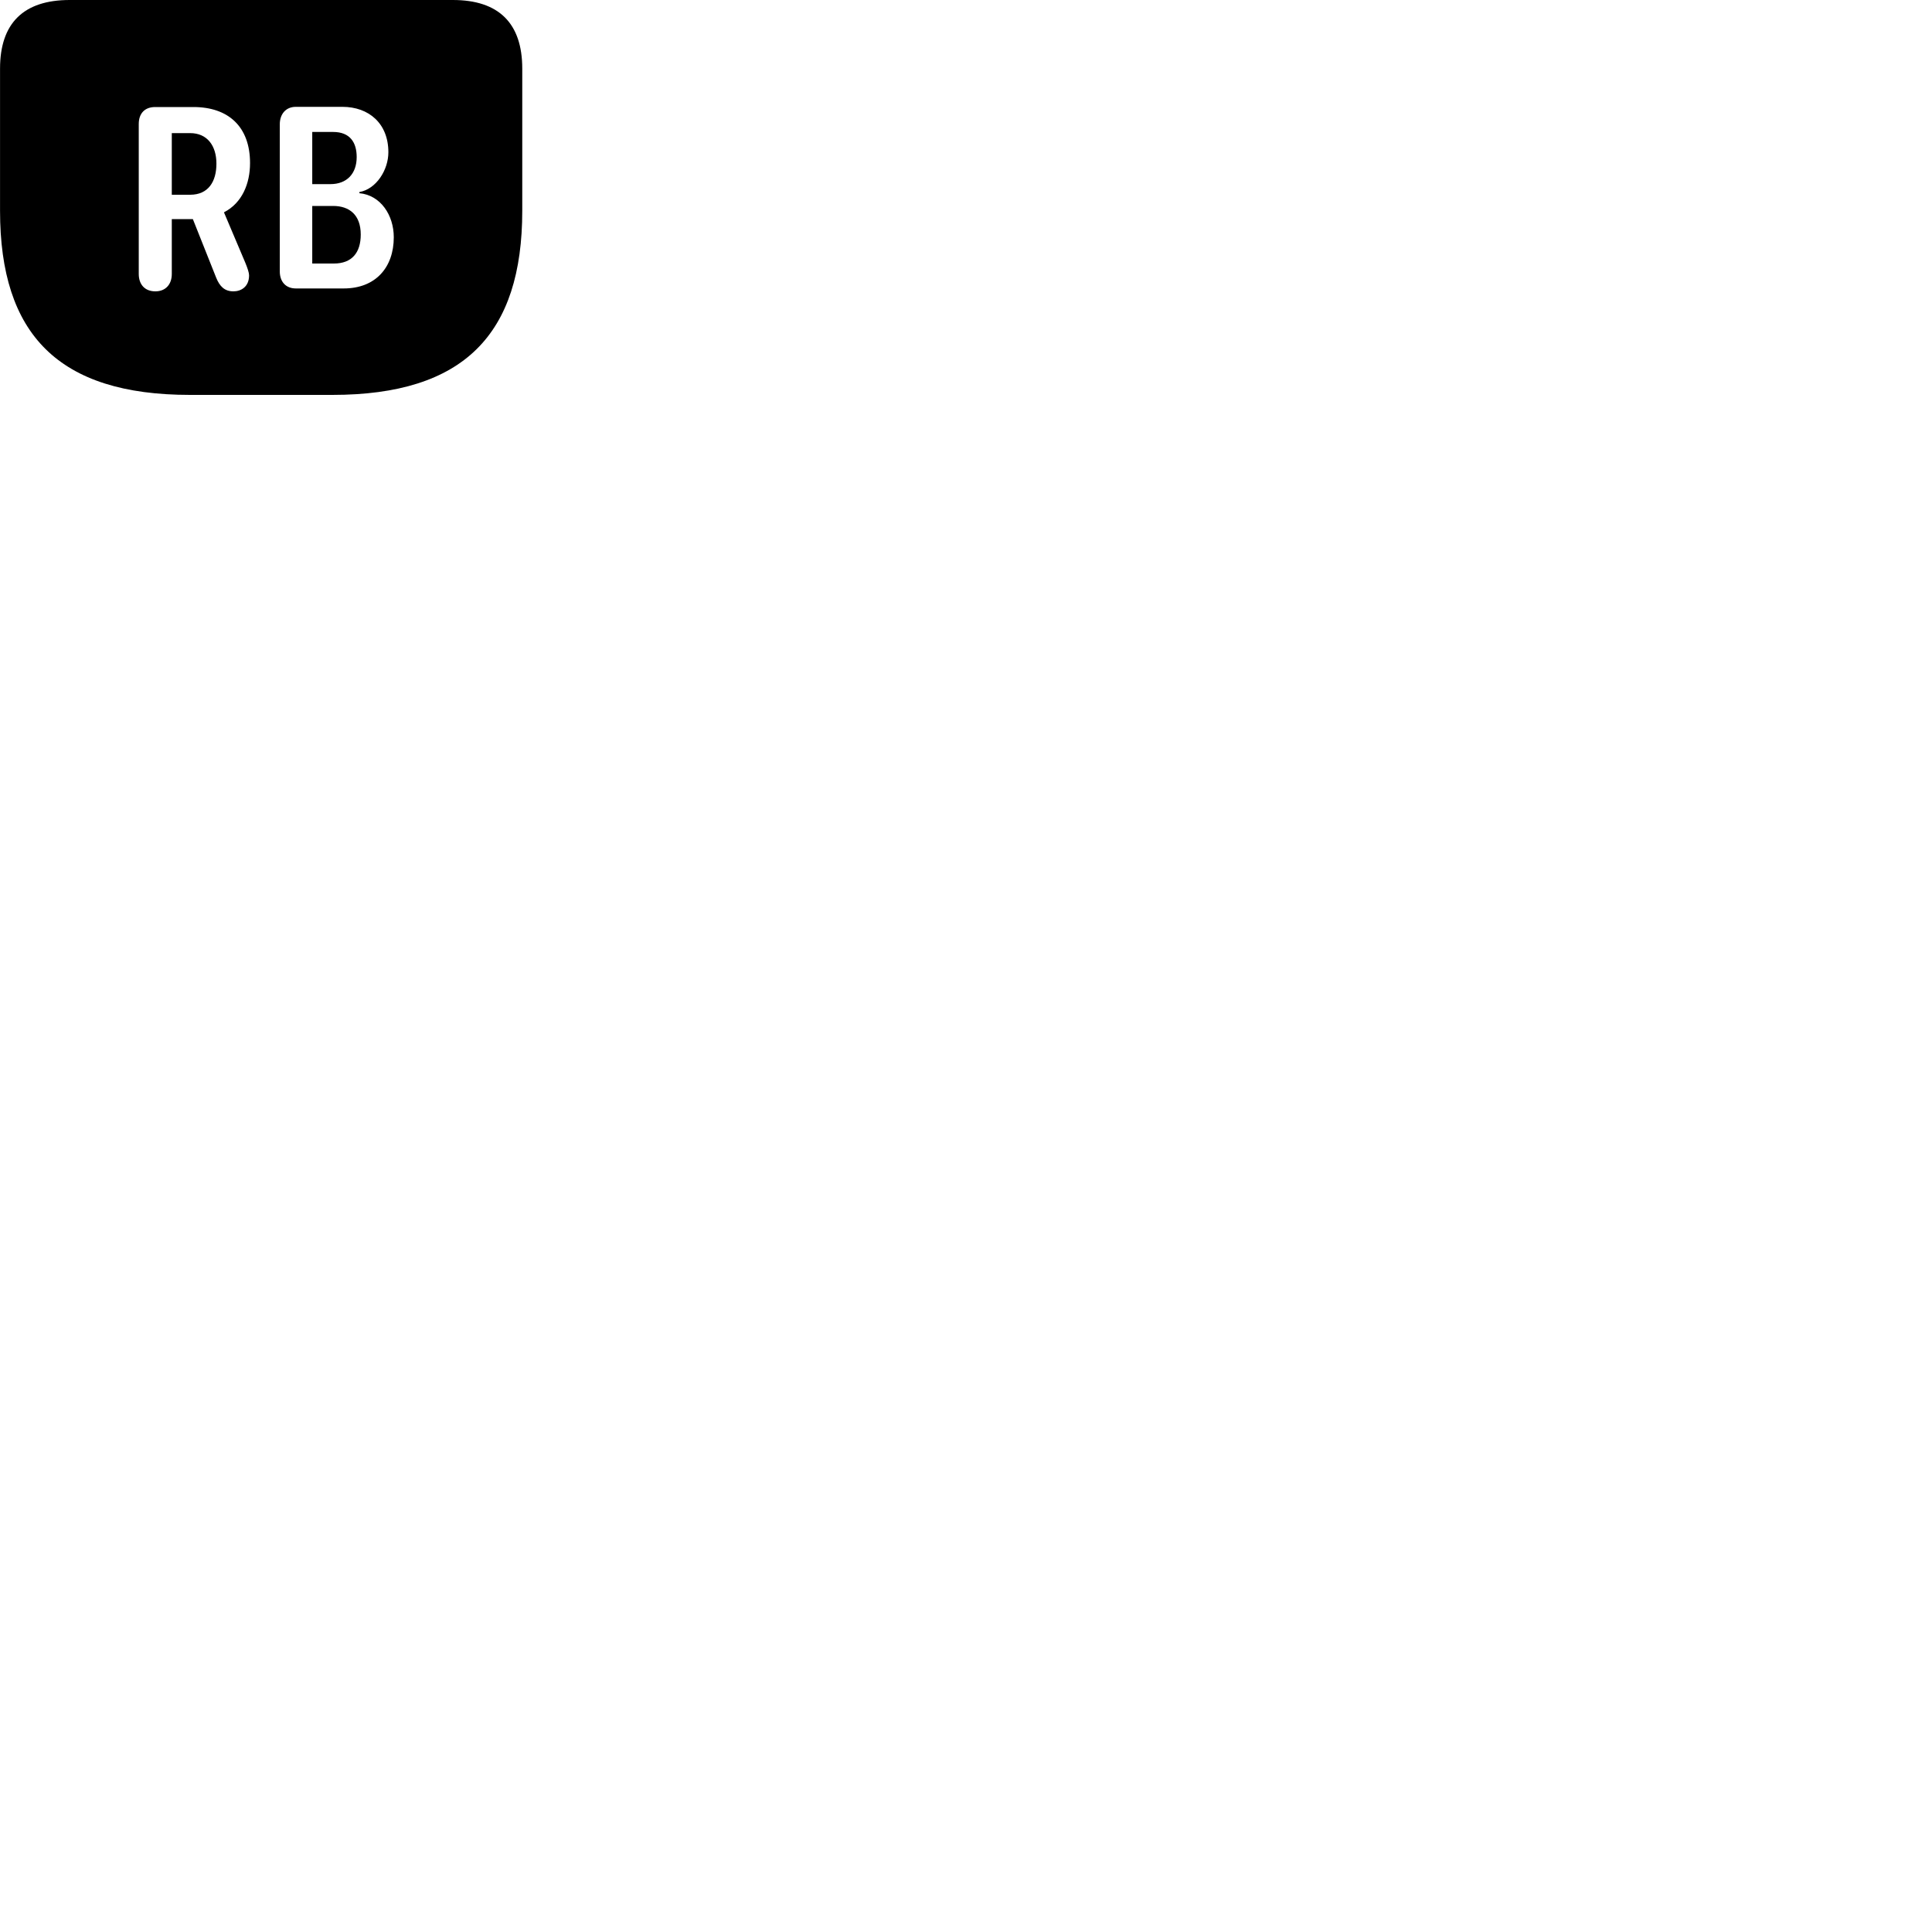 
        <svg xmlns="http://www.w3.org/2000/svg" viewBox="0 0 100 100">
            <path d="M9.832 20.44H17.202C24.002 20.44 27.032 17.31 27.032 10.91V3.55C27.032 1.2 25.812 -0 23.442 -0H3.602C1.222 -0 0.002 1.2 0.002 3.55V10.91C0.002 17.31 3.032 20.44 9.832 20.44ZM15.312 14.93C14.792 14.93 14.482 14.58 14.482 14.05V6.43C14.482 5.92 14.782 5.53 15.312 5.53H17.722C19.092 5.53 20.102 6.39 20.102 7.88C20.102 8.8 19.472 9.79 18.602 9.94V10C19.702 10.1 20.382 11.14 20.382 12.28C20.382 13.84 19.442 14.93 17.792 14.93ZM8.042 15.08C7.492 15.08 7.182 14.72 7.182 14.18V6.42C7.182 5.87 7.492 5.54 8.032 5.54H10.012C11.812 5.54 12.942 6.55 12.942 8.44C12.942 9.49 12.542 10.5 11.592 10.99L12.702 13.61C12.812 13.88 12.892 14.12 12.892 14.25C12.892 14.85 12.472 15.08 12.082 15.08C11.622 15.08 11.372 14.82 11.192 14.38L9.982 11.34H8.892V14.18C8.892 14.73 8.562 15.08 8.042 15.08ZM16.162 9.53H17.102C17.952 9.53 18.462 8.99 18.462 8.13C18.462 7.38 18.122 6.83 17.242 6.83H16.162ZM8.892 10.08H9.842C10.782 10.08 11.202 9.4 11.202 8.47C11.202 7.55 10.732 6.89 9.842 6.89H8.892ZM16.162 13.64H17.282C18.212 13.64 18.672 13.08 18.672 12.14C18.672 11.12 18.082 10.66 17.242 10.66H16.162Z" />
        </svg>
    